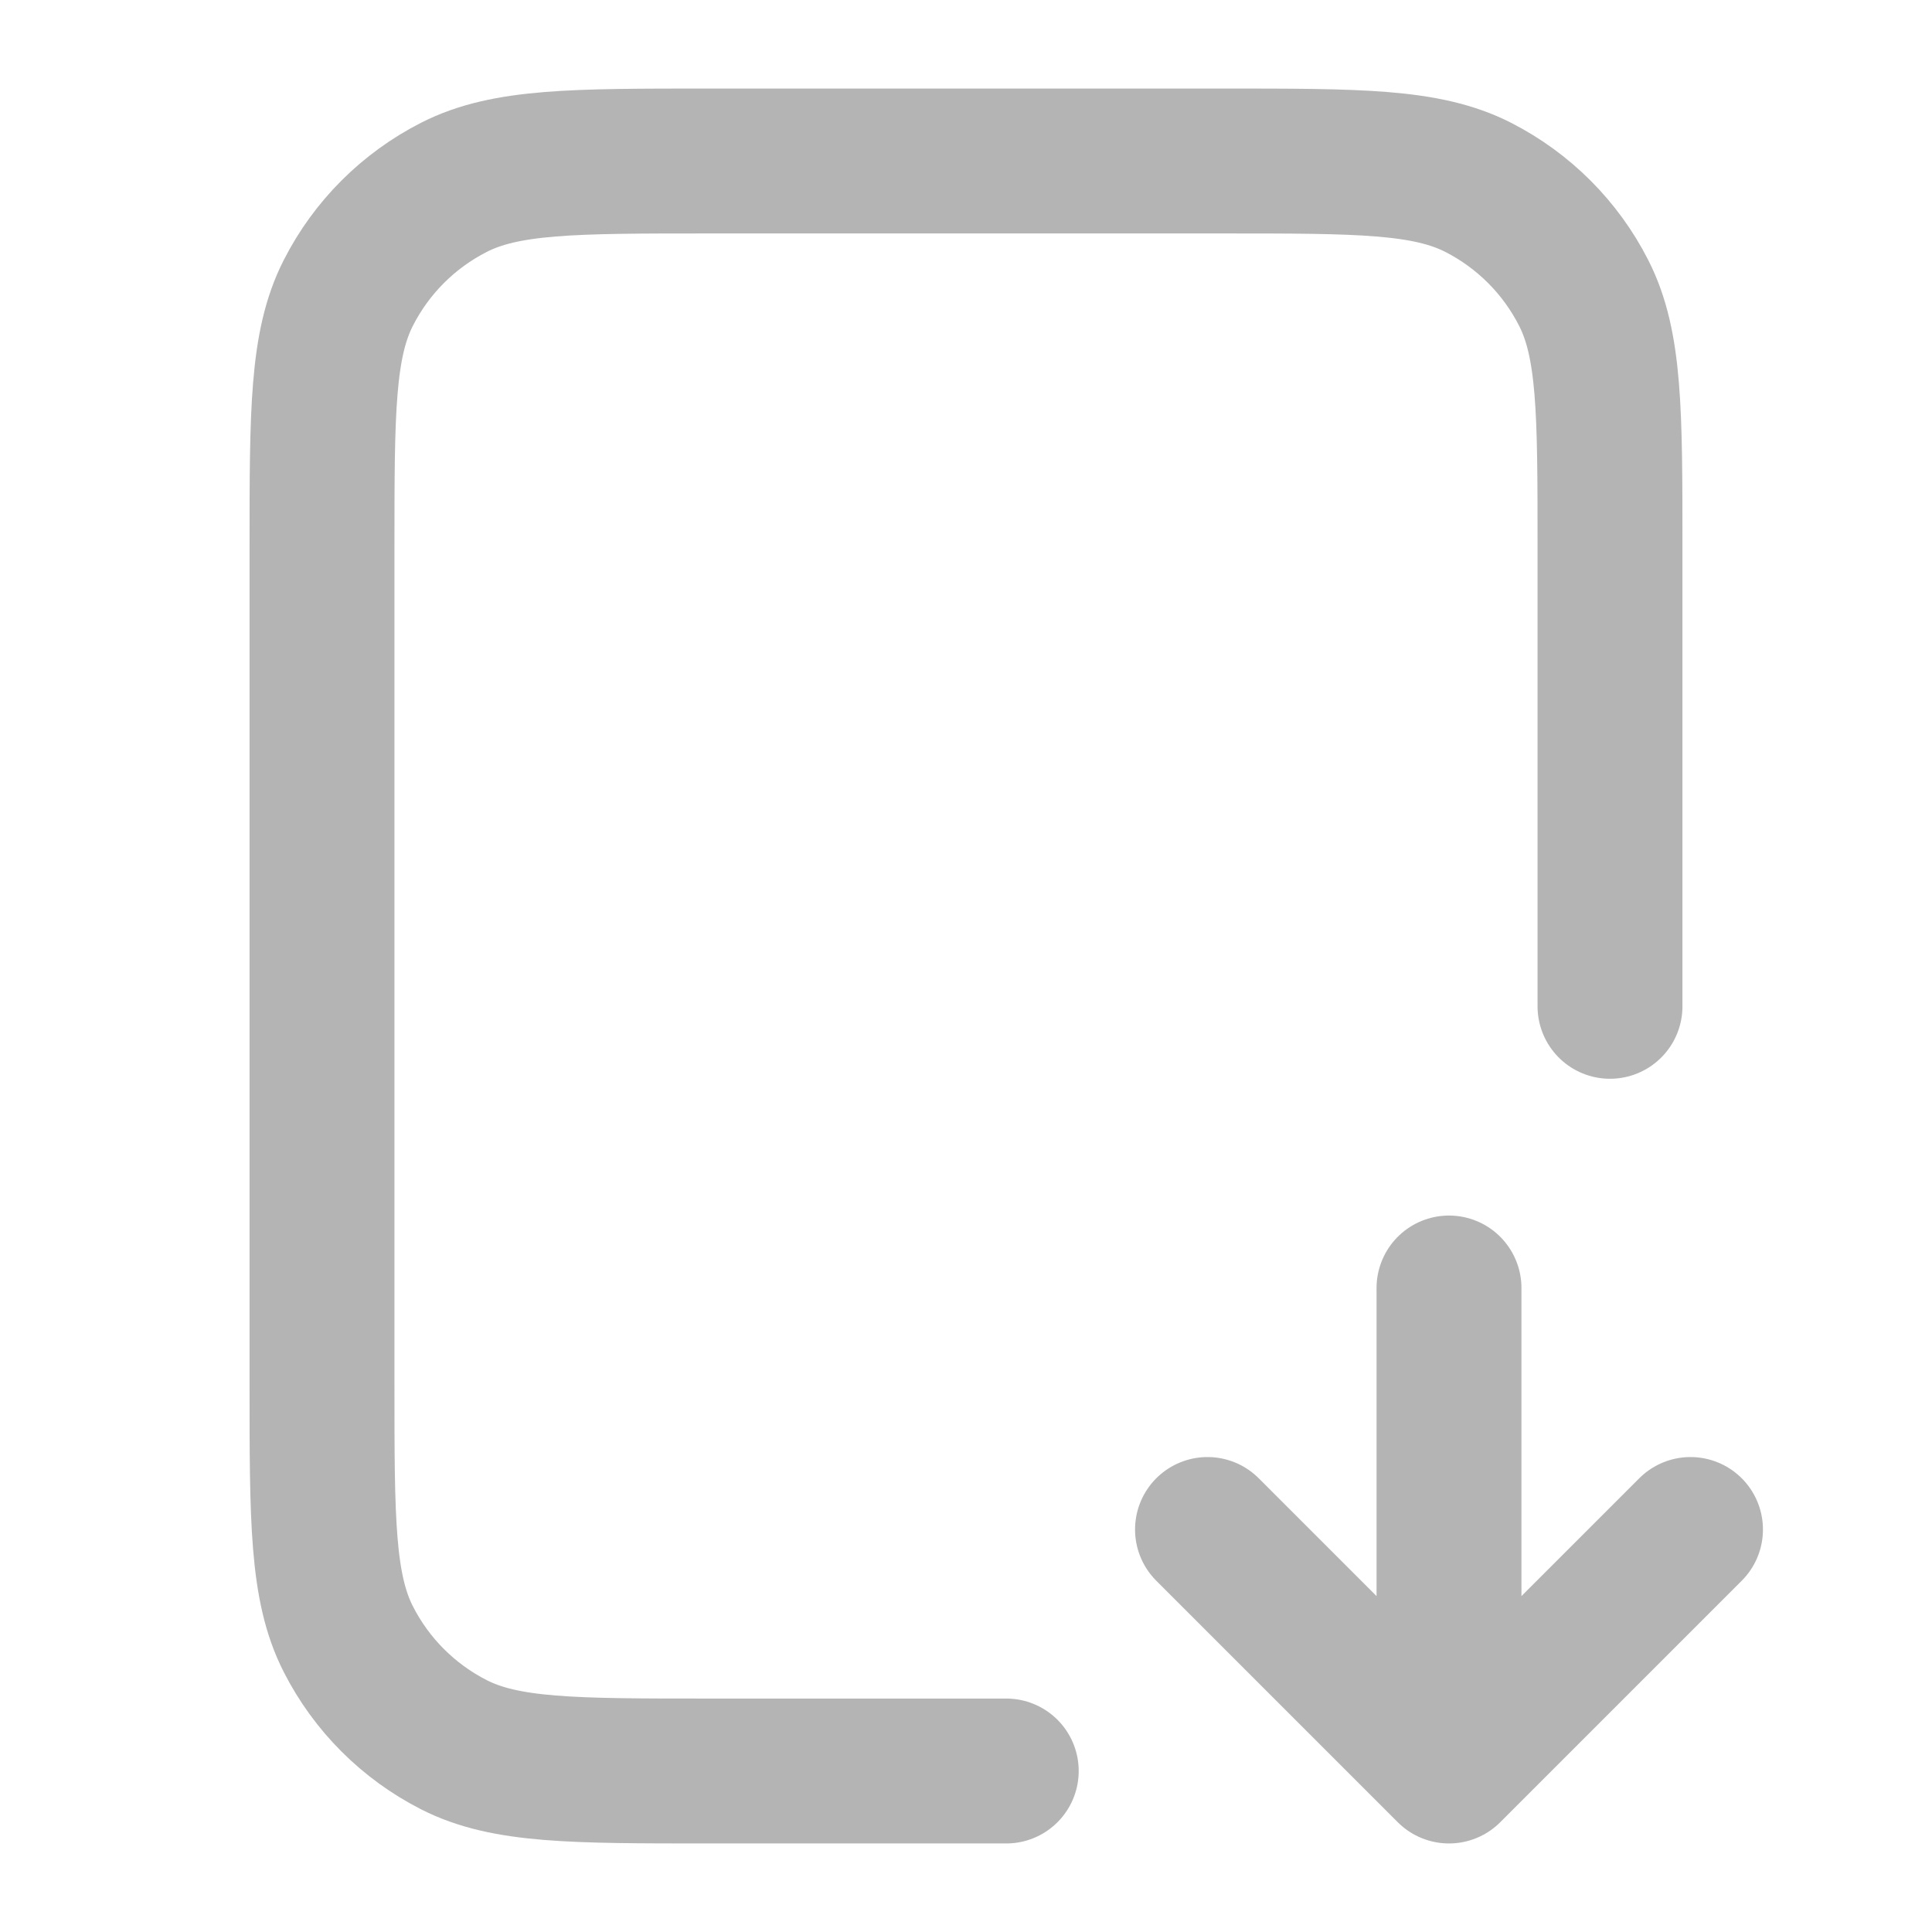 <svg preserveAspectRatio="none" width="100%" height="100%" overflow="visible" style="display: block;" viewBox="0 0 30 30" fill="none" xmlns="http://www.w3.org/2000/svg">
<g id="Frame">
<path id="Vector" d="M25 15.626V8.5C25 6.4 25 5.35 24.591 4.548C24.232 3.842 23.658 3.269 22.953 2.909C22.15 2.5 21.1 2.5 19 2.5H11C8.9 2.5 7.85 2.5 7.048 2.909C6.342 3.269 5.768 3.842 5.409 4.548C5 5.35 5 6.4 5 8.5V21.5C5 23.601 5 24.651 5.409 25.453C5.768 26.159 6.342 26.732 7.048 27.092C7.85 27.5 8.9 27.5 11 27.5H15.625M18.75 23.75L22.5 27.5M22.5 27.5L26.25 23.75M22.5 27.5V20" stroke="#B4B4B4" stroke-width="2.25" stroke-linecap="round" stroke-linejoin="round"/>
</g>
</svg>
